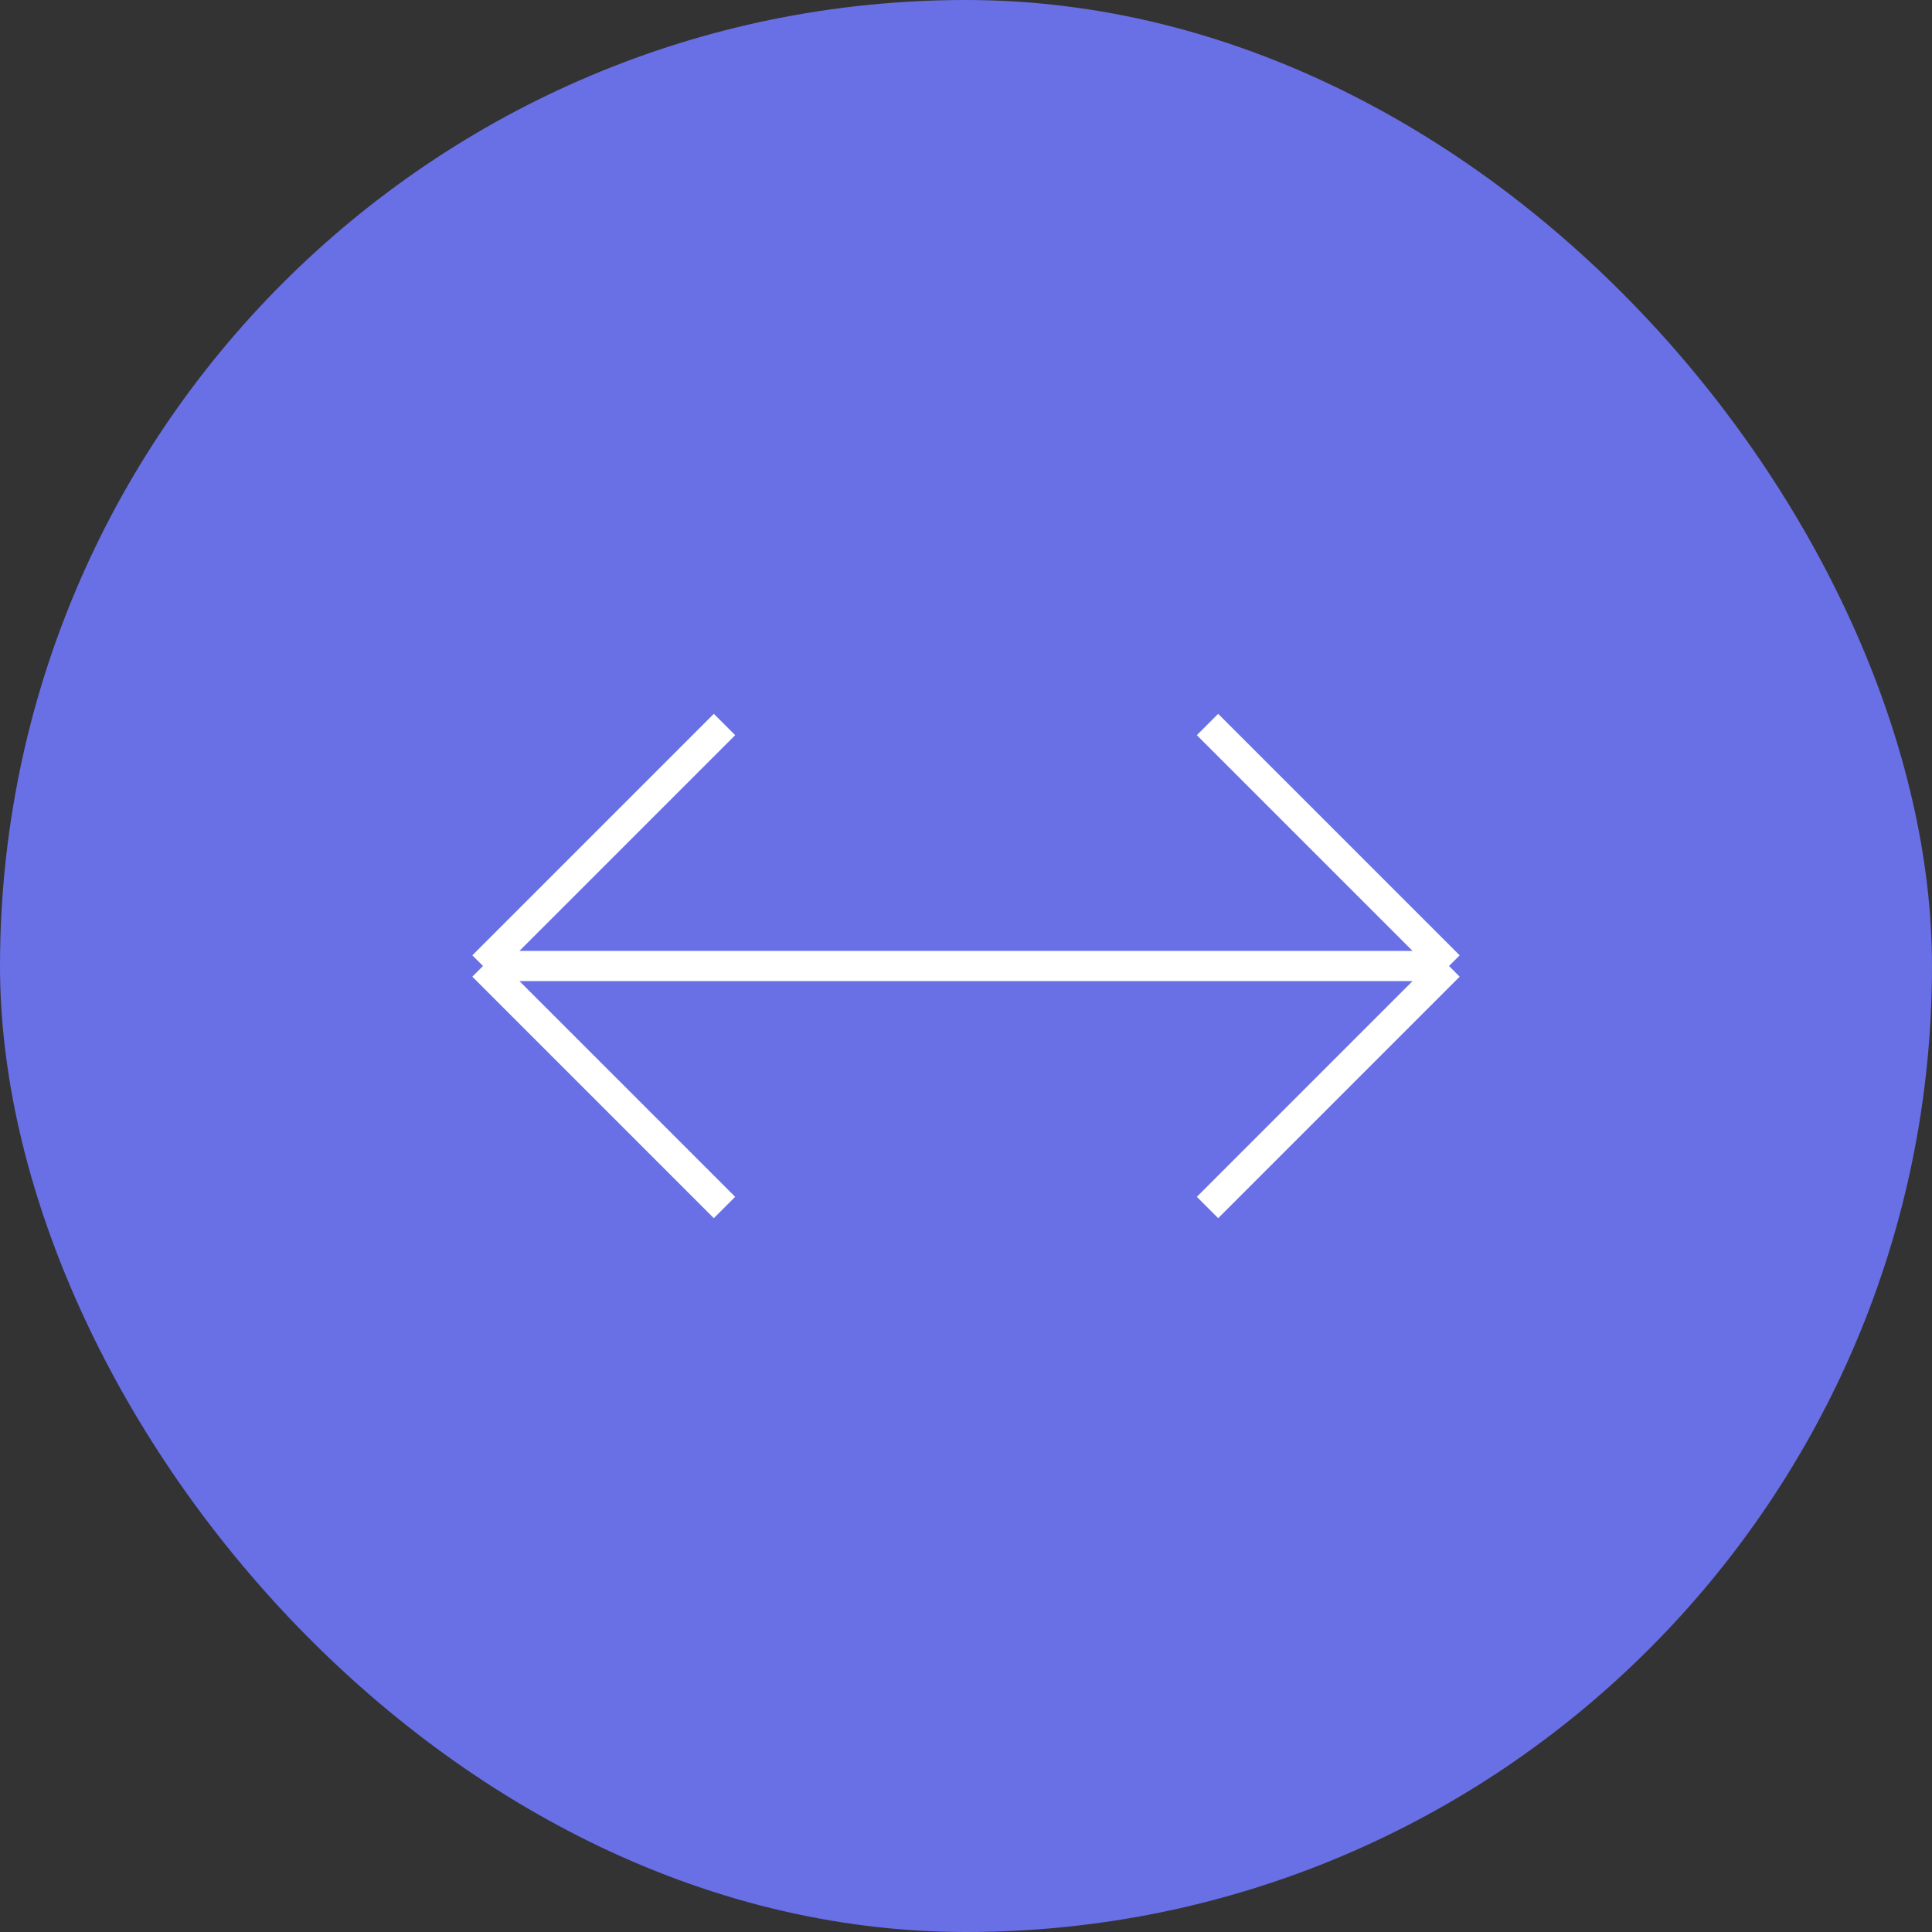 <svg width="64" height="64" viewBox="0 0 64 64" fill="none" xmlns="http://www.w3.org/2000/svg">
<rect x="0" y="0" width="64" height="64" fill="#333333" stroke="none"/>
<rect width="64" height="64" rx="32" fill="#696FE5"/>
<path d="M16 32L24 40M16 32L24 24M16 32H48M48 32L40 24M48 32L40 40" stroke="white"/>
</svg>
